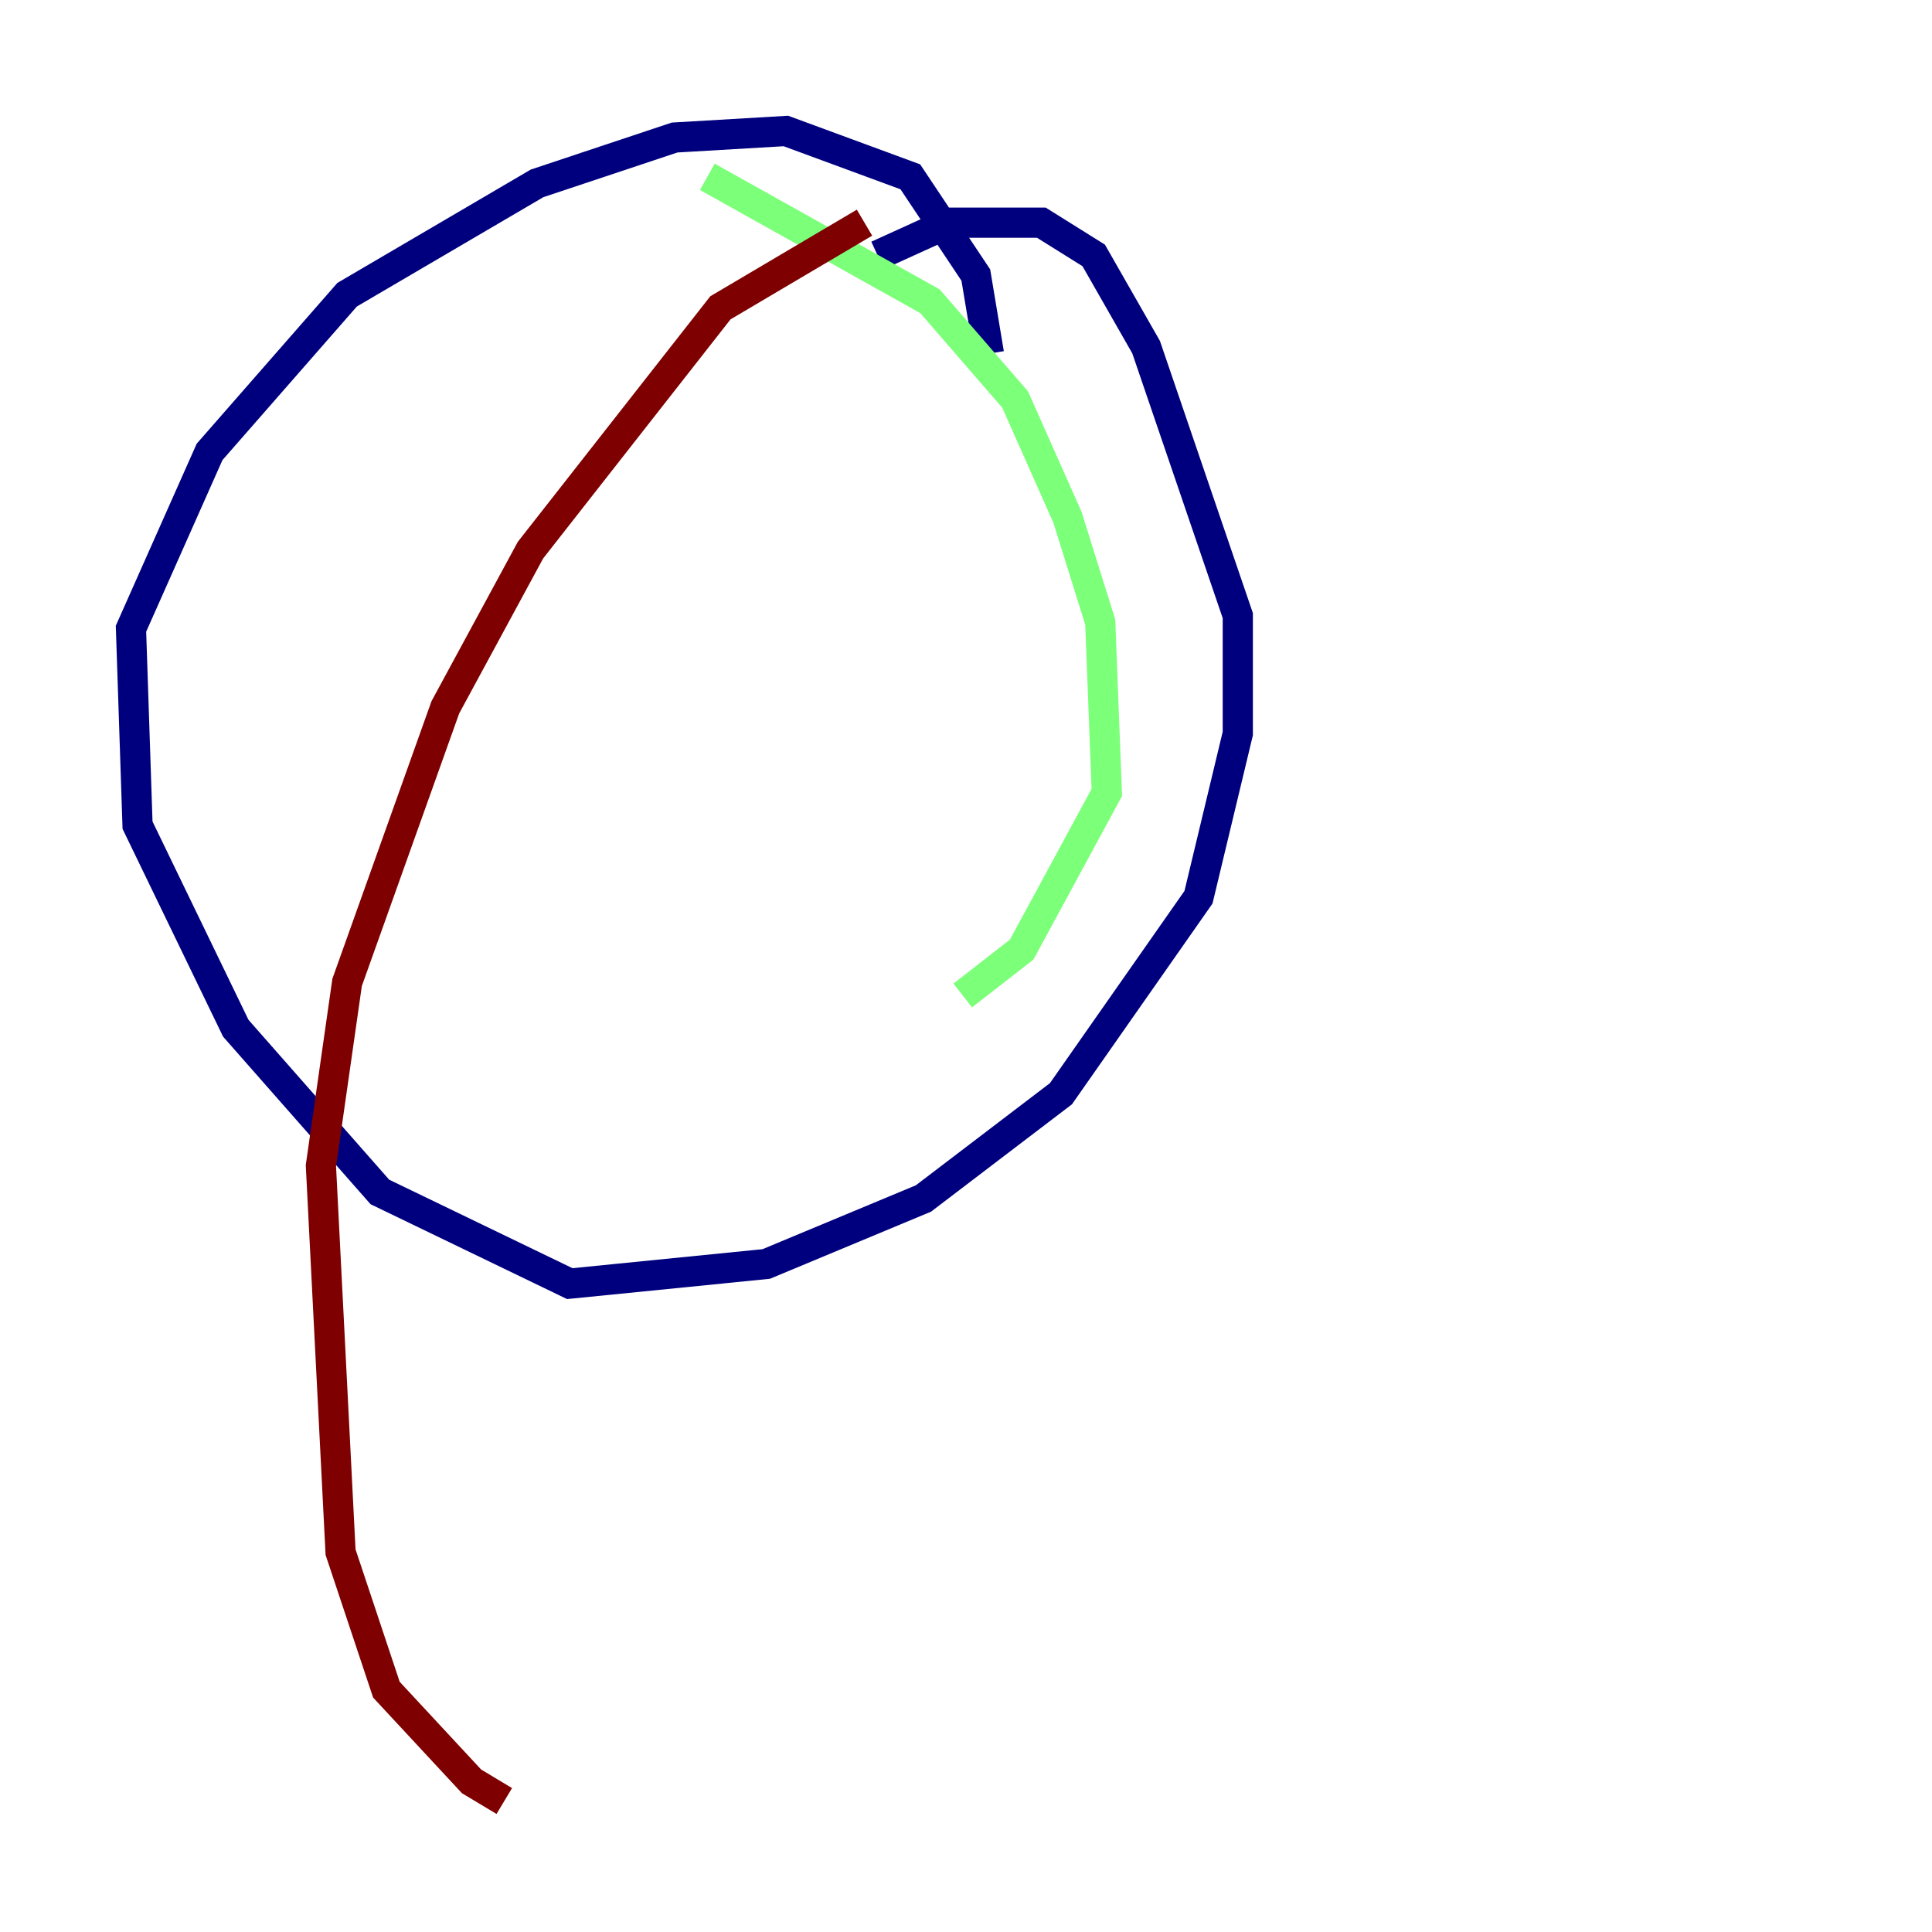 <?xml version="1.0" encoding="utf-8" ?>
<svg baseProfile="tiny" height="128" version="1.2" viewBox="0,0,128,128" width="128" xmlns="http://www.w3.org/2000/svg" xmlns:ev="http://www.w3.org/2001/xml-events" xmlns:xlink="http://www.w3.org/1999/xlink"><defs /><polyline fill="none" points="65.519,23.43 64.651,18.224 60.312,11.715 52.068,8.678 44.691,9.112 35.58,12.149 22.997,19.525 13.885,29.939 8.678,41.654 9.112,54.671 15.62,68.122 25.166,78.969 37.749,85.044 50.766,83.742 61.18,79.403 70.291,72.461 79.403,59.444 82.007,48.597 82.007,40.786 75.932,22.997 72.461,16.922 68.99,14.752 62.915,14.752 58.142,16.922" stroke="#00007f" stroke-width="2" /><polyline fill="none" points="46.861,11.715 61.614,19.959 67.254,26.468 70.725,34.278 72.895,41.22 73.329,52.502 67.688,62.915 63.783,65.953" stroke="#7cff79" stroke-width="2" /><polyline fill="none" points="57.275,14.752 47.729,20.393 35.146,36.447 29.505,46.861 22.997,65.085 21.261,77.234 22.563,102.834 25.6,111.946 31.241,118.02 33.41,119.322" stroke="#7f0000" stroke-width="2" /></svg>